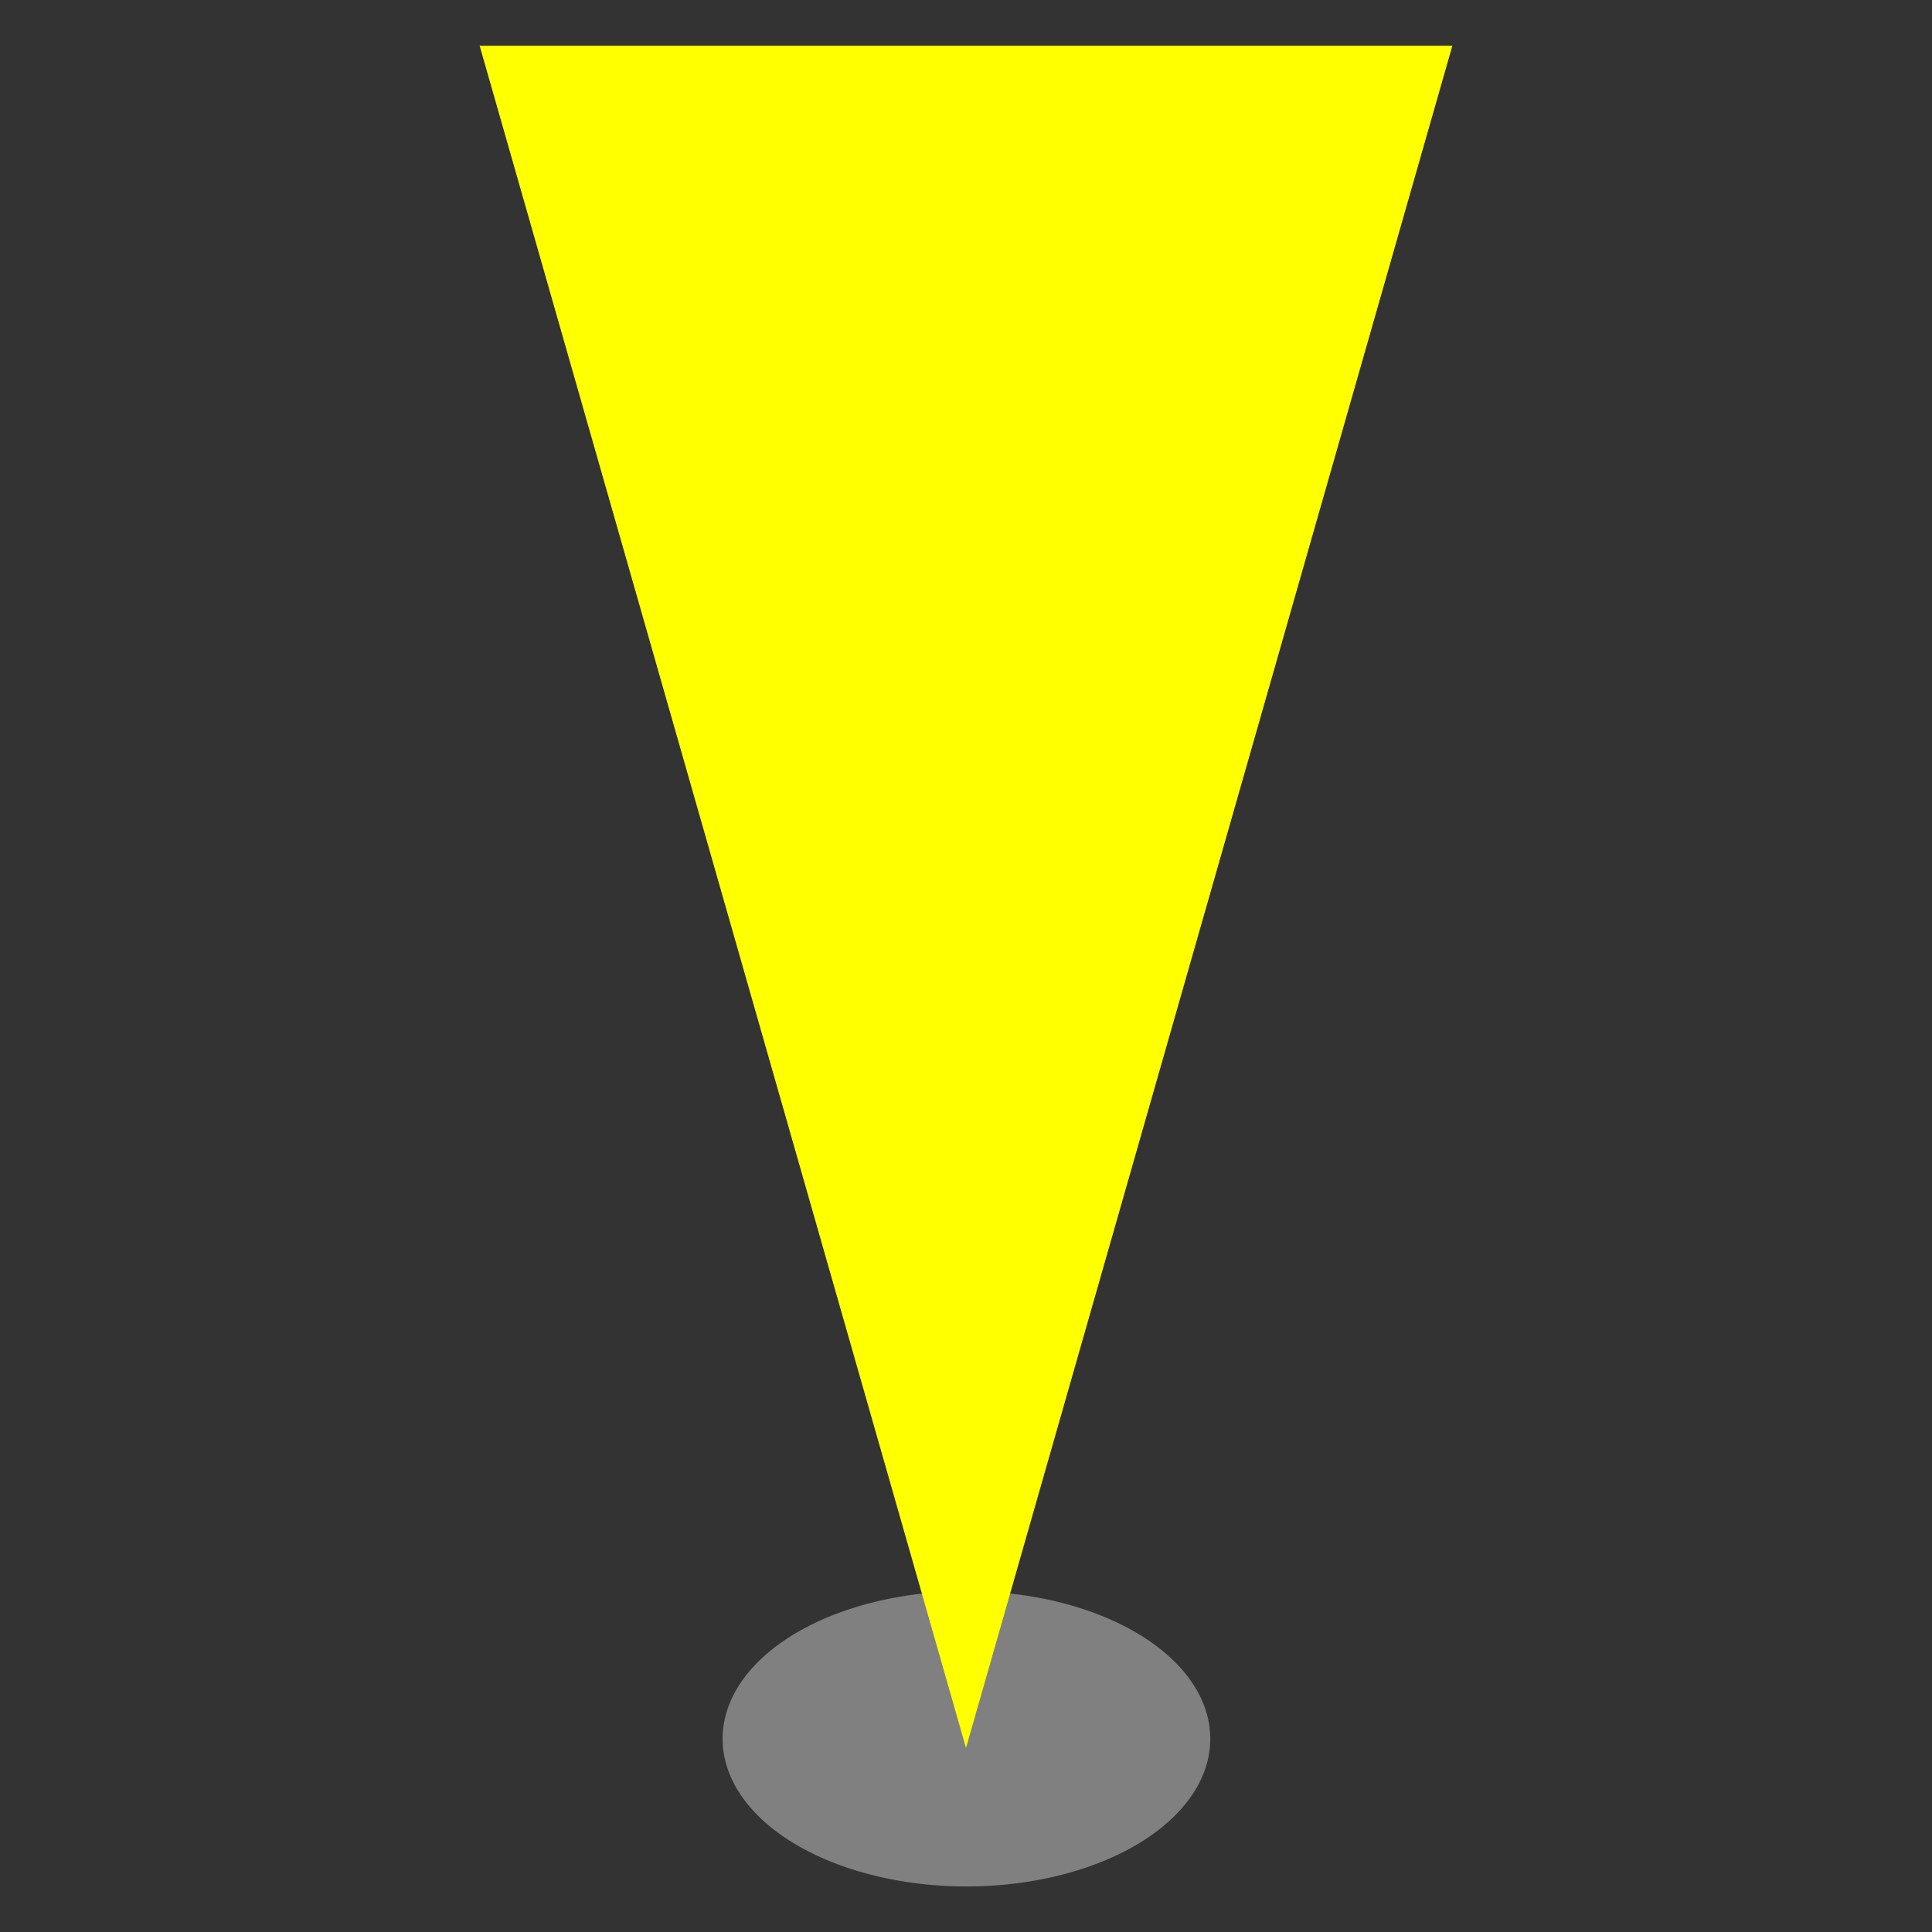 <?xml version="1.0" encoding="UTF-8" standalone="no"?>
<!-- Created with Inkscape (http://www.inkscape.org/) -->

<svg
   xmlns:dc="http://purl.org/dc/elements/1.1/"
   xmlns:cc="http://creativecommons.org/ns#"
   xmlns:rdf="http://www.w3.org/1999/02/22-rdf-syntax-ns#"
   xmlns:svg="http://www.w3.org/2000/svg"
   xmlns="http://www.w3.org/2000/svg"
   xmlns:sodipodi="http://sodipodi.sourceforge.net/DTD/sodipodi-0.dtd"
   xmlns:inkscape="http://www.inkscape.org/namespaces/inkscape"
   width="400"
   height="400"
   id="svg3011"
   version="1.1"
   inkscape:version="0.48.5 r10040"
   sodipodi:docname="Nouveau document 3">
  <rect width="100%" height="100%" fill="#333333" stroke="none"/>
  <defs
     id="defs3013" />
  <sodipodi:namedview
     id="base"
     pagecolor="#ffffff"
     bordercolor="#666666"
     borderopacity="1.0"
     inkscape:pageopacity="0.0"
     inkscape:pageshadow="2"
     inkscape:zoom="1.5"
     inkscape:cx="192.33333"
     inkscape:cy="226.66667"
     inkscape:document-units="px"
     inkscape:current-layer="layer1"
     showgrid="false"
     inkscape:window-width="1417"
     inkscape:window-height="897"
     inkscape:window-x="158"
     inkscape:window-y="0"
     inkscape:window-maximized="0">
    <inkscape:grid
       type="xygrid"
       id="grid3019"
       empspacing="5"
       visible="true"
       enabled="true"
       snapvisiblegridlinesonly="true" />
  </sodipodi:namedview>
  <g
     inkscape:label="Calque 1"
     inkscape:groupmode="layer"
     id="layer1"
     transform="translate(0,-652.362)">
    <path
       sodipodi:type="arc"
       style="fill:#808080;fill-opacity:1;stroke:#808080;stroke-width:1.9;stroke-linecap:round;stroke-linejoin:miter;stroke-miterlimit:4;stroke-opacity:1;stroke-dasharray:none"
       id="path3021"
       sodipodi:cx="200"
       sodipodi:cy="330"
       sodipodi:rx="110"
       sodipodi:ry="50"
       d="m 310,330 a 110,50 0 1 1 -220,0 110,50 0 1 1 220,0 z"
       transform="matrix(0.455,0,0,0.6,109.091,814.362)" />
    <path
       style="fill:#ffff00;fill-opacity:1;stroke:#ffff00;stroke-width:1.046px;stroke-linecap:butt;stroke-linejoin:miter;stroke-opacity:1"
       d="m 100,662.362 200,0 -100,350 z"
       id="path3791"
       inkscape:connector-curvature="0" />
  </g>
</svg>
